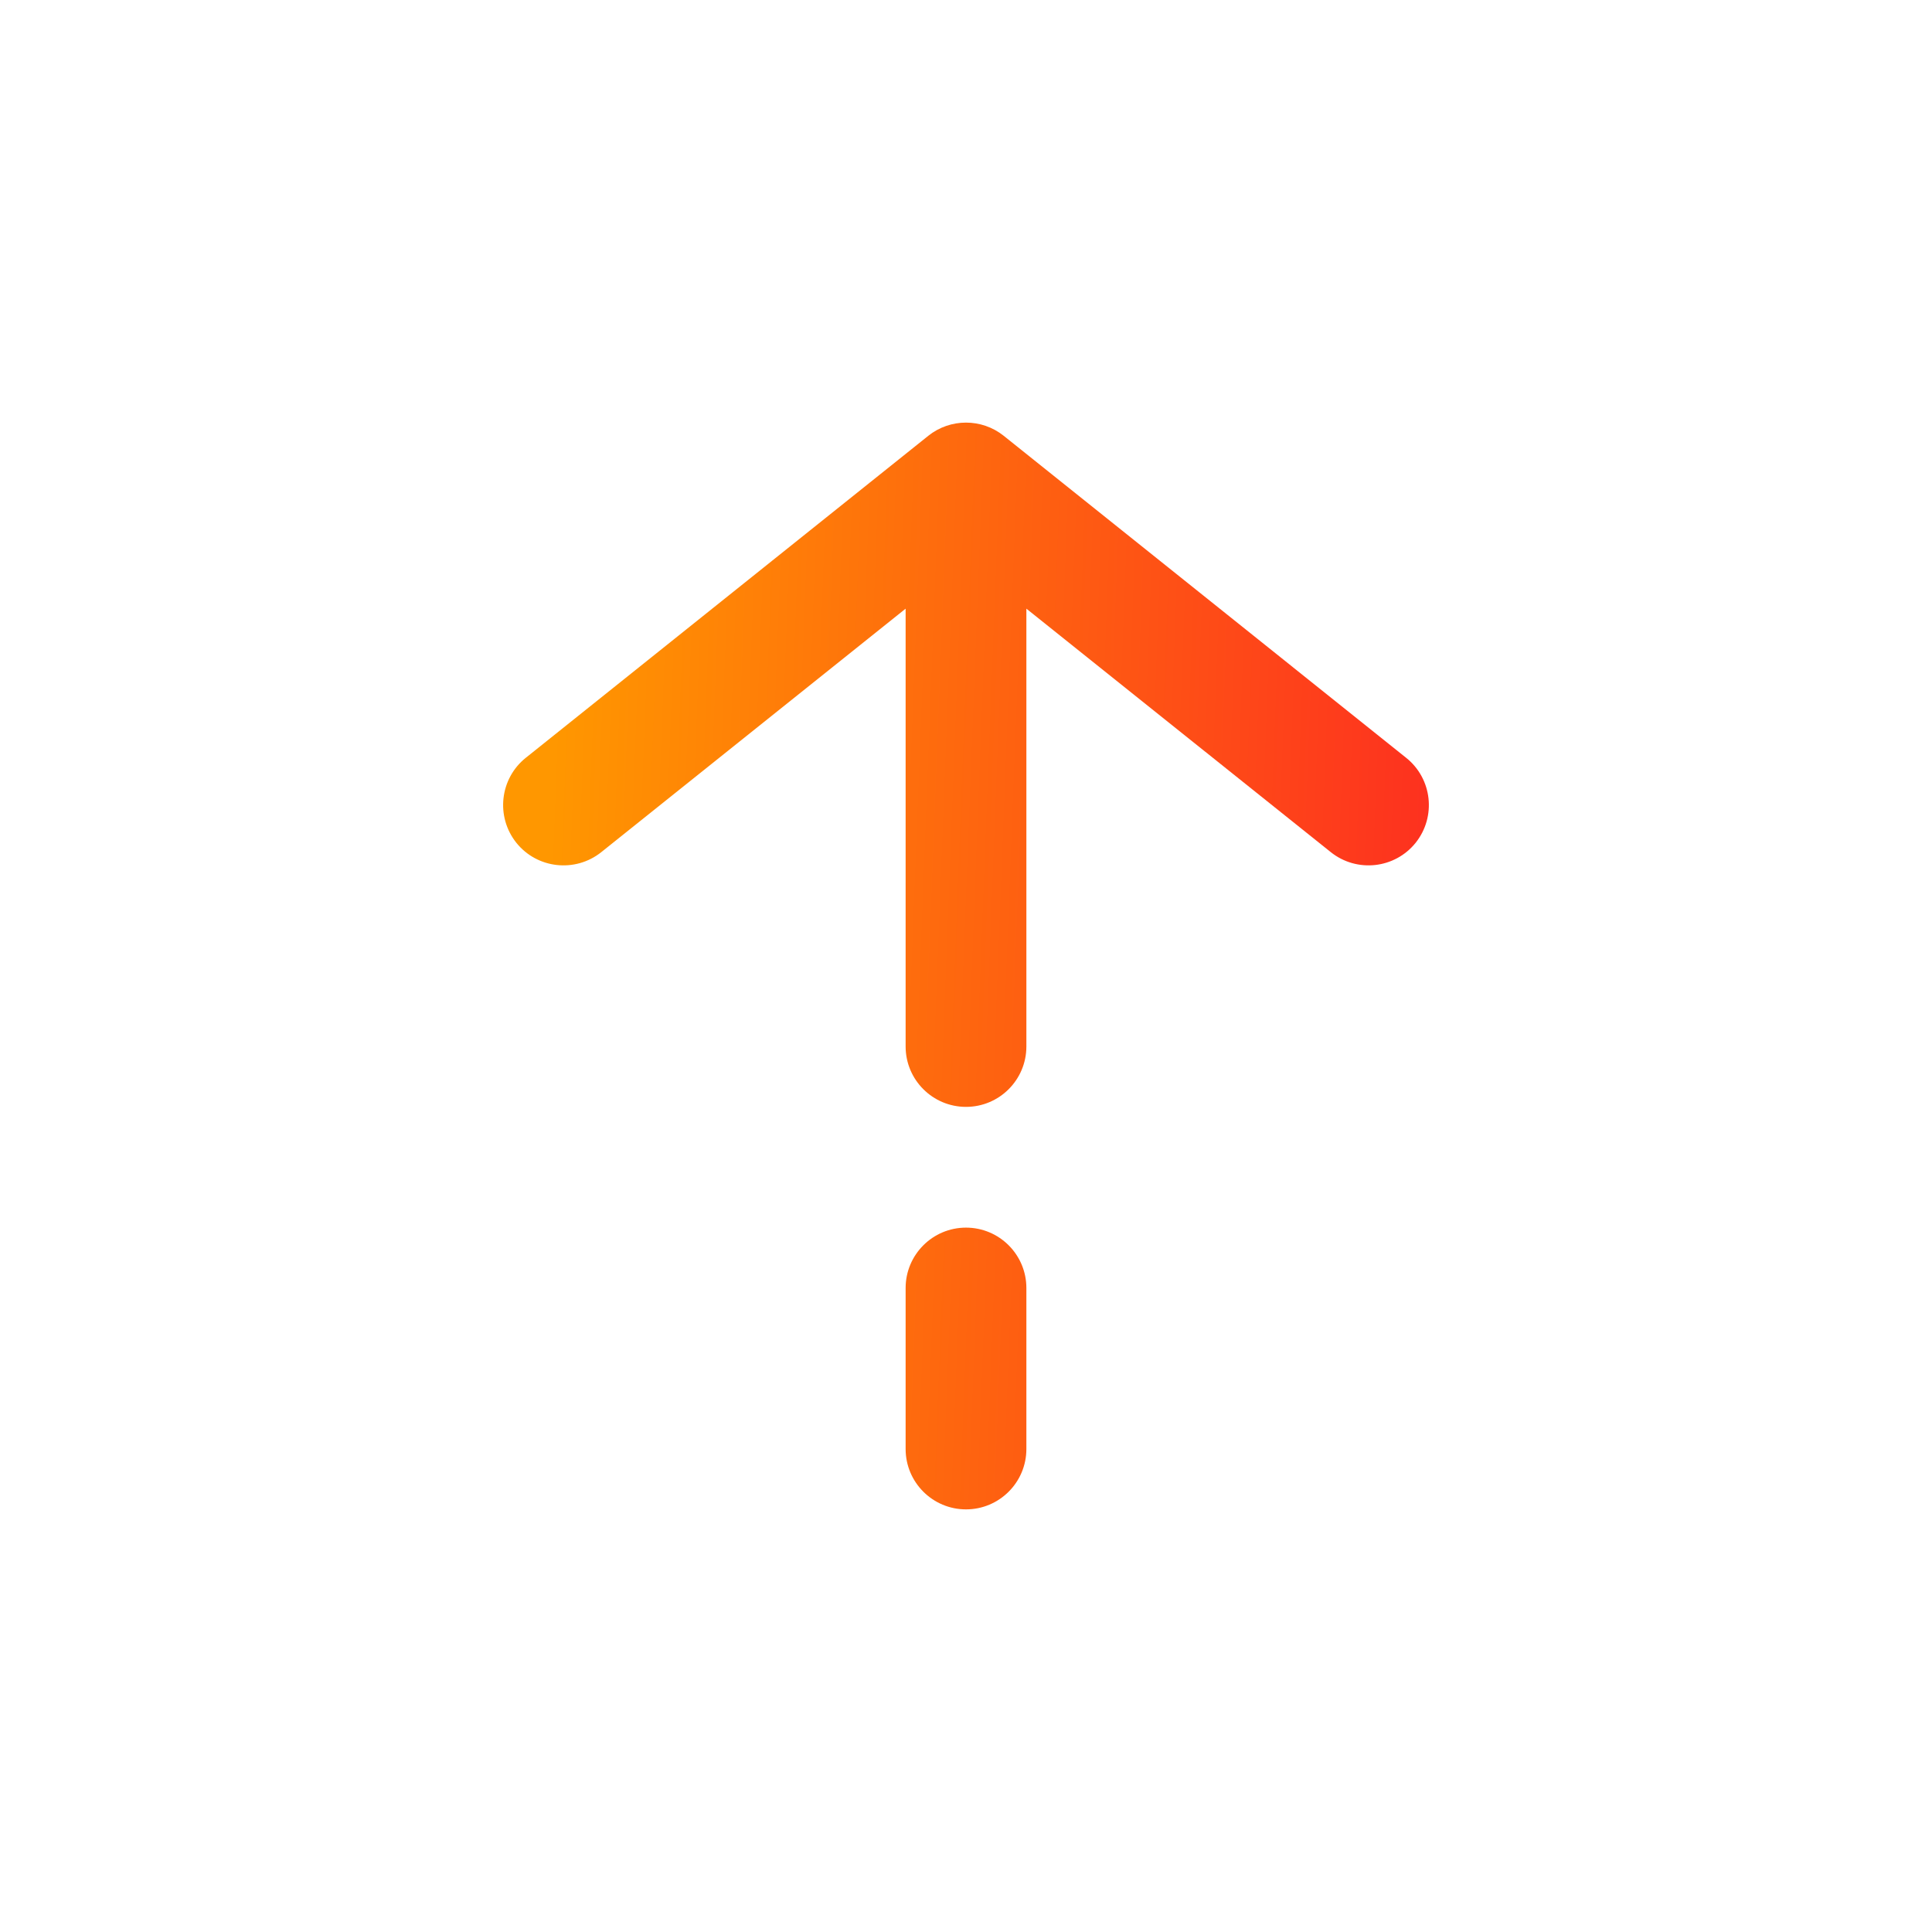 <svg width="24" height="24" viewBox="0 0 24 24" fill="none" xmlns="http://www.w3.org/2000/svg">
<path d="M11.25 13C11.25 13.414 11.586 13.75 12 13.75C12.414 13.75 12.75 13.414 12.75 13H11.25ZM12 6L12.469 5.414C12.195 5.195 11.805 5.195 11.531 5.414L12 6ZM6.531 9.414C6.208 9.673 6.156 10.145 6.414 10.469C6.673 10.792 7.145 10.844 7.469 10.586L6.531 9.414ZM16.532 10.586C16.855 10.844 17.327 10.792 17.586 10.469C17.844 10.145 17.792 9.673 17.468 9.414L16.532 10.586ZM11.25 18C11.25 18.414 11.586 18.75 12 18.75C12.414 18.75 12.75 18.414 12.75 18H11.25ZM12.75 16C12.75 15.586 12.414 15.25 12 15.25C11.586 15.25 11.25 15.586 11.25 16H12.75ZM12.75 13L12.75 6L11.25 6L11.25 13H12.75ZM7.469 10.586L12.469 6.586L11.531 5.414L6.531 9.414L7.469 10.586ZM11.531 6.586L16.532 10.586L17.468 9.414L12.469 5.414L11.531 6.586ZM12.75 18L12.75 16H11.25L11.25 18H12.75Z" fill="url(#paint0_linear_285_2530)"/>
<defs>
<linearGradient id="paint0_linear_285_2530" x1="7" y1="6" x2="20.381" y2="6.52" gradientUnits="userSpaceOnUse">
<stop stop-color="#FF9700"/>
<stop offset="1" stop-color="#FD1A26"/>
</linearGradient>
</defs>
</svg>
